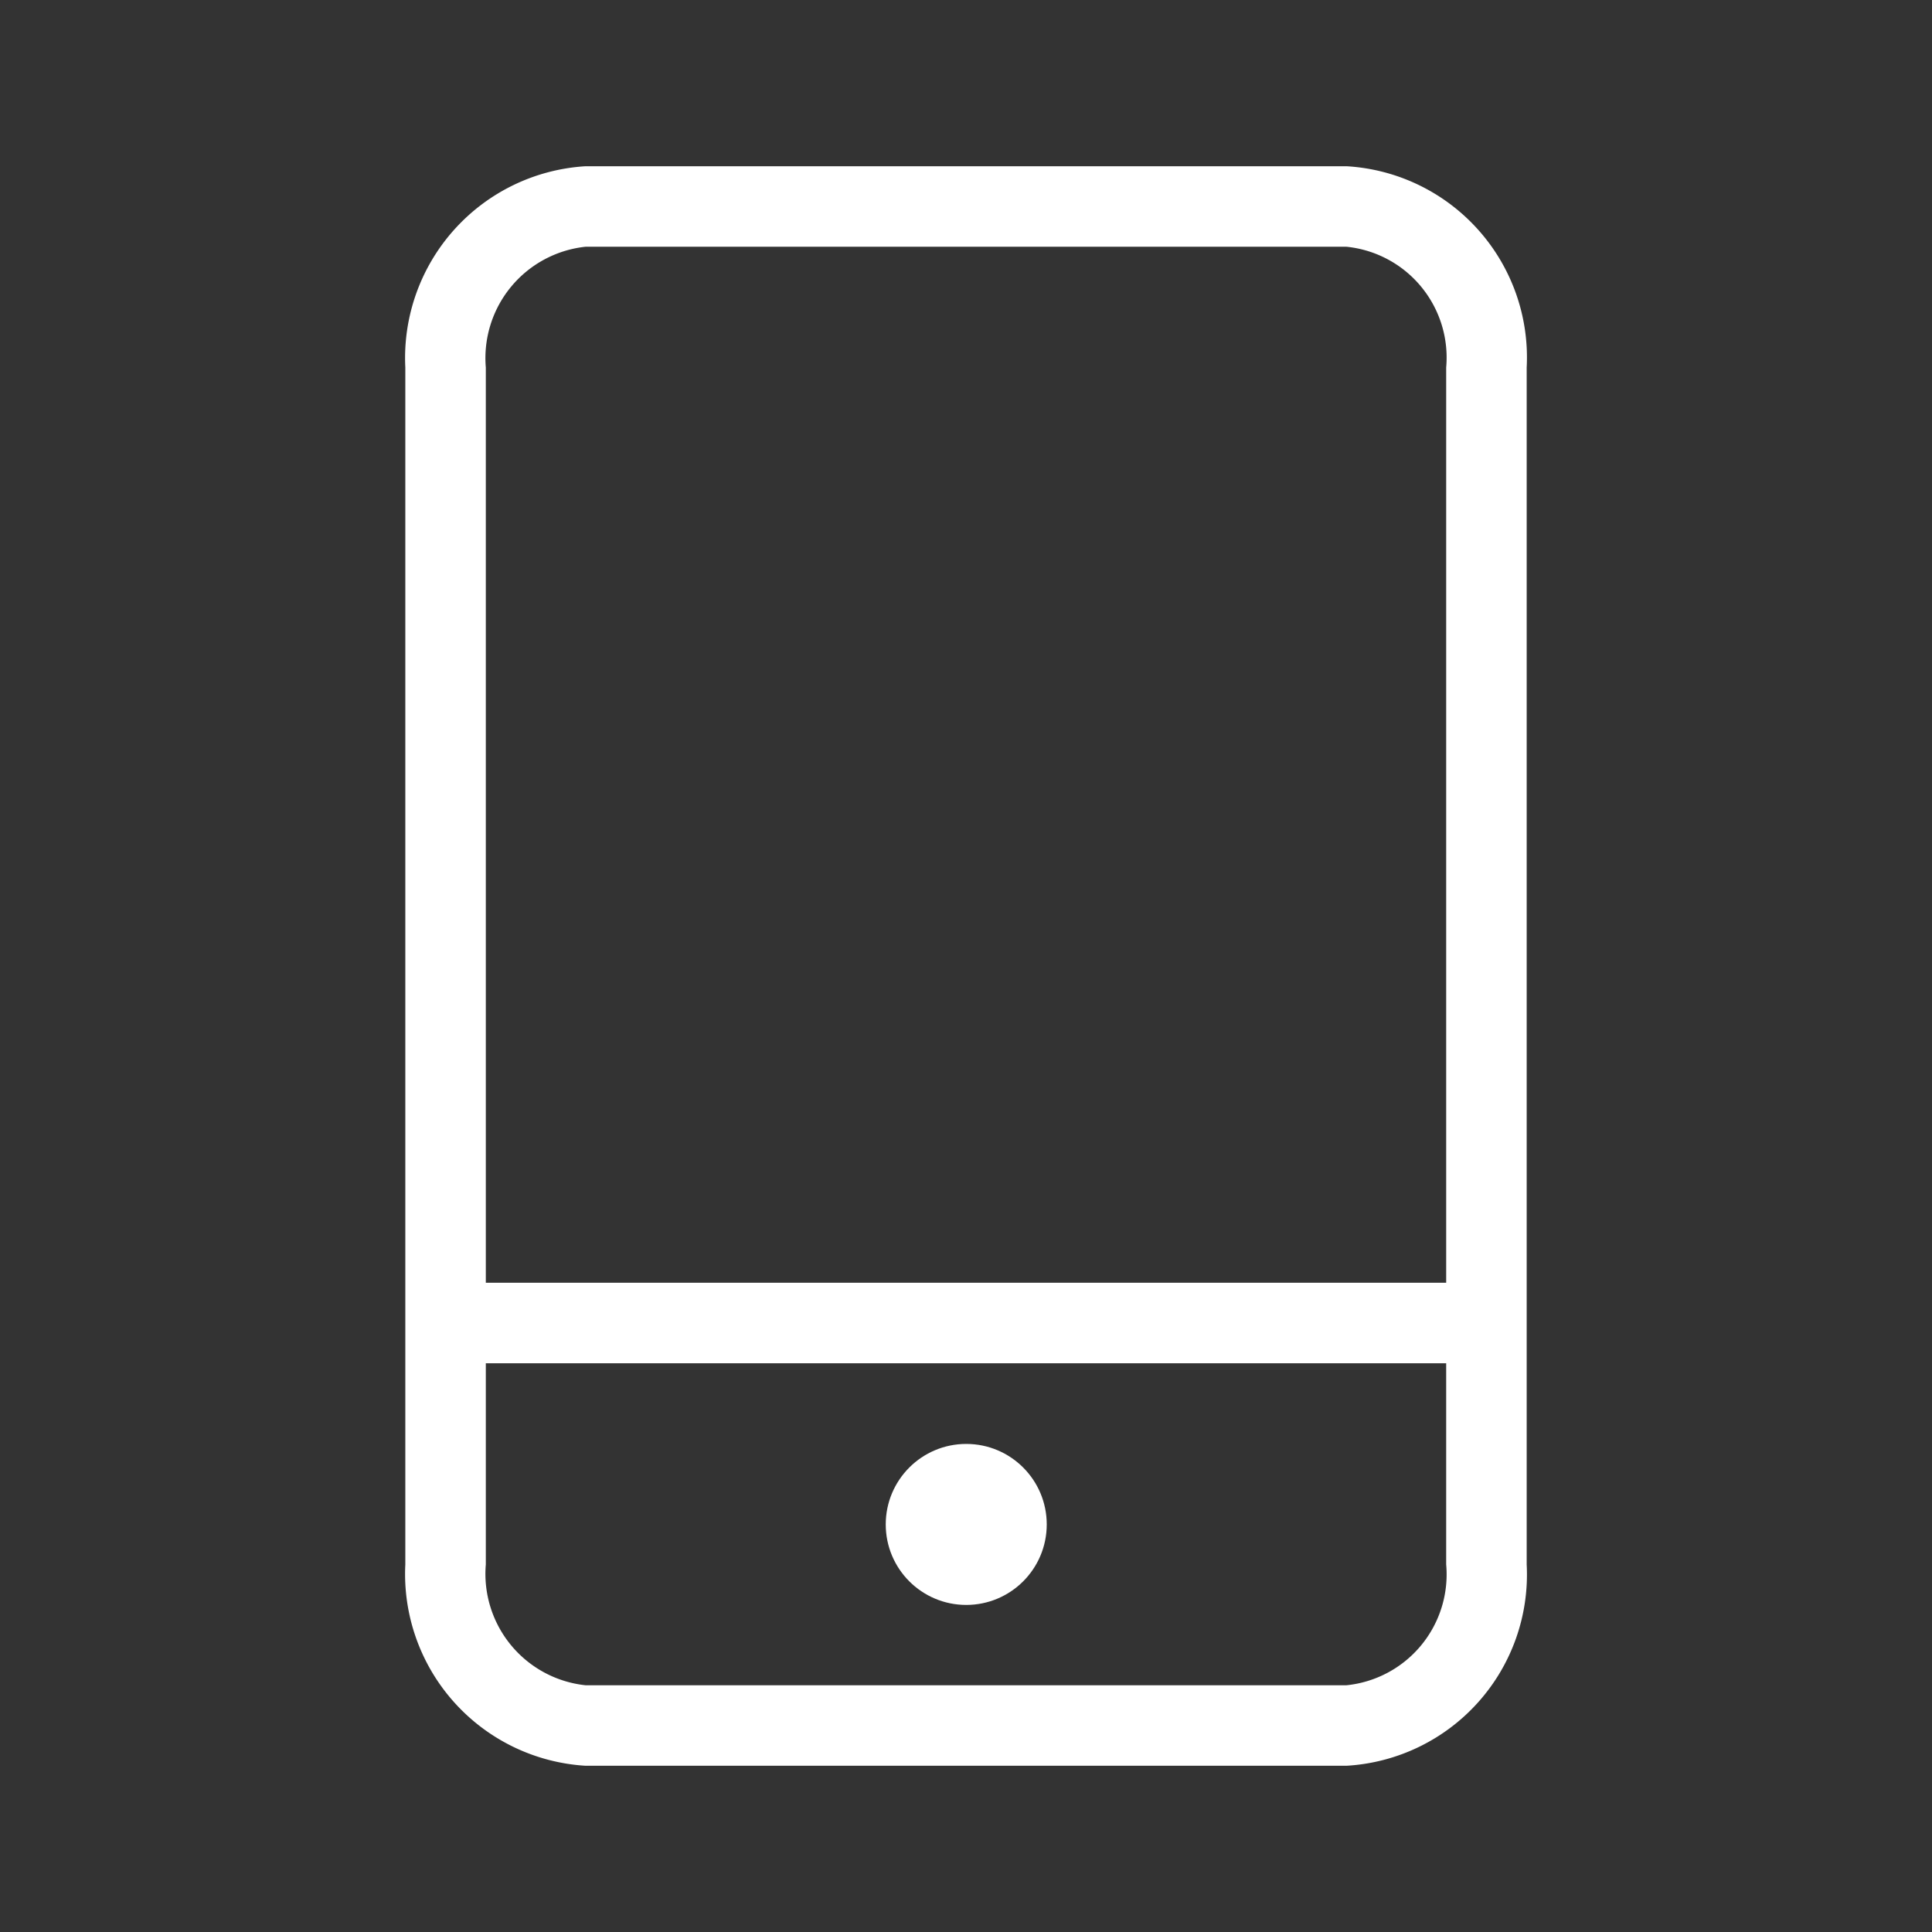 <svg xmlns="http://www.w3.org/2000/svg" fill="#ffffff" width="800px" height="800px" viewBox="0 0 24 24">
  
  <rect x="0" y="0" width="24" height="24" fill="#333333" stroke="none"/>
  
  <g id="Mobile_4" data-name="Mobile 4">
    <g>
      <circle cx="12.003" cy="18.937" r="1" fill="#ffffff"/>
      <path d="M16.725,2.065H7.275a2.386,2.386,0,0,0-2.24,2.5v14.87a2.386,2.386,0,0,0,2.24,2.5h9.45a2.379,2.379,0,0,0,2.24-2.5V4.565A2.379,2.379,0,0,0,16.725,2.065Zm1.24,17.37a1.384,1.384,0,0,1-1.24,1.5H7.275a1.391,1.391,0,0,1-1.24-1.5v-2.5h11.93Zm0-3.5H6.035V4.565a1.391,1.391,0,0,1,1.24-1.5h9.45a1.384,1.384,0,0,1,1.24,1.5Z" fill="#ffffff"/>
    </g>
  </g>
</svg>